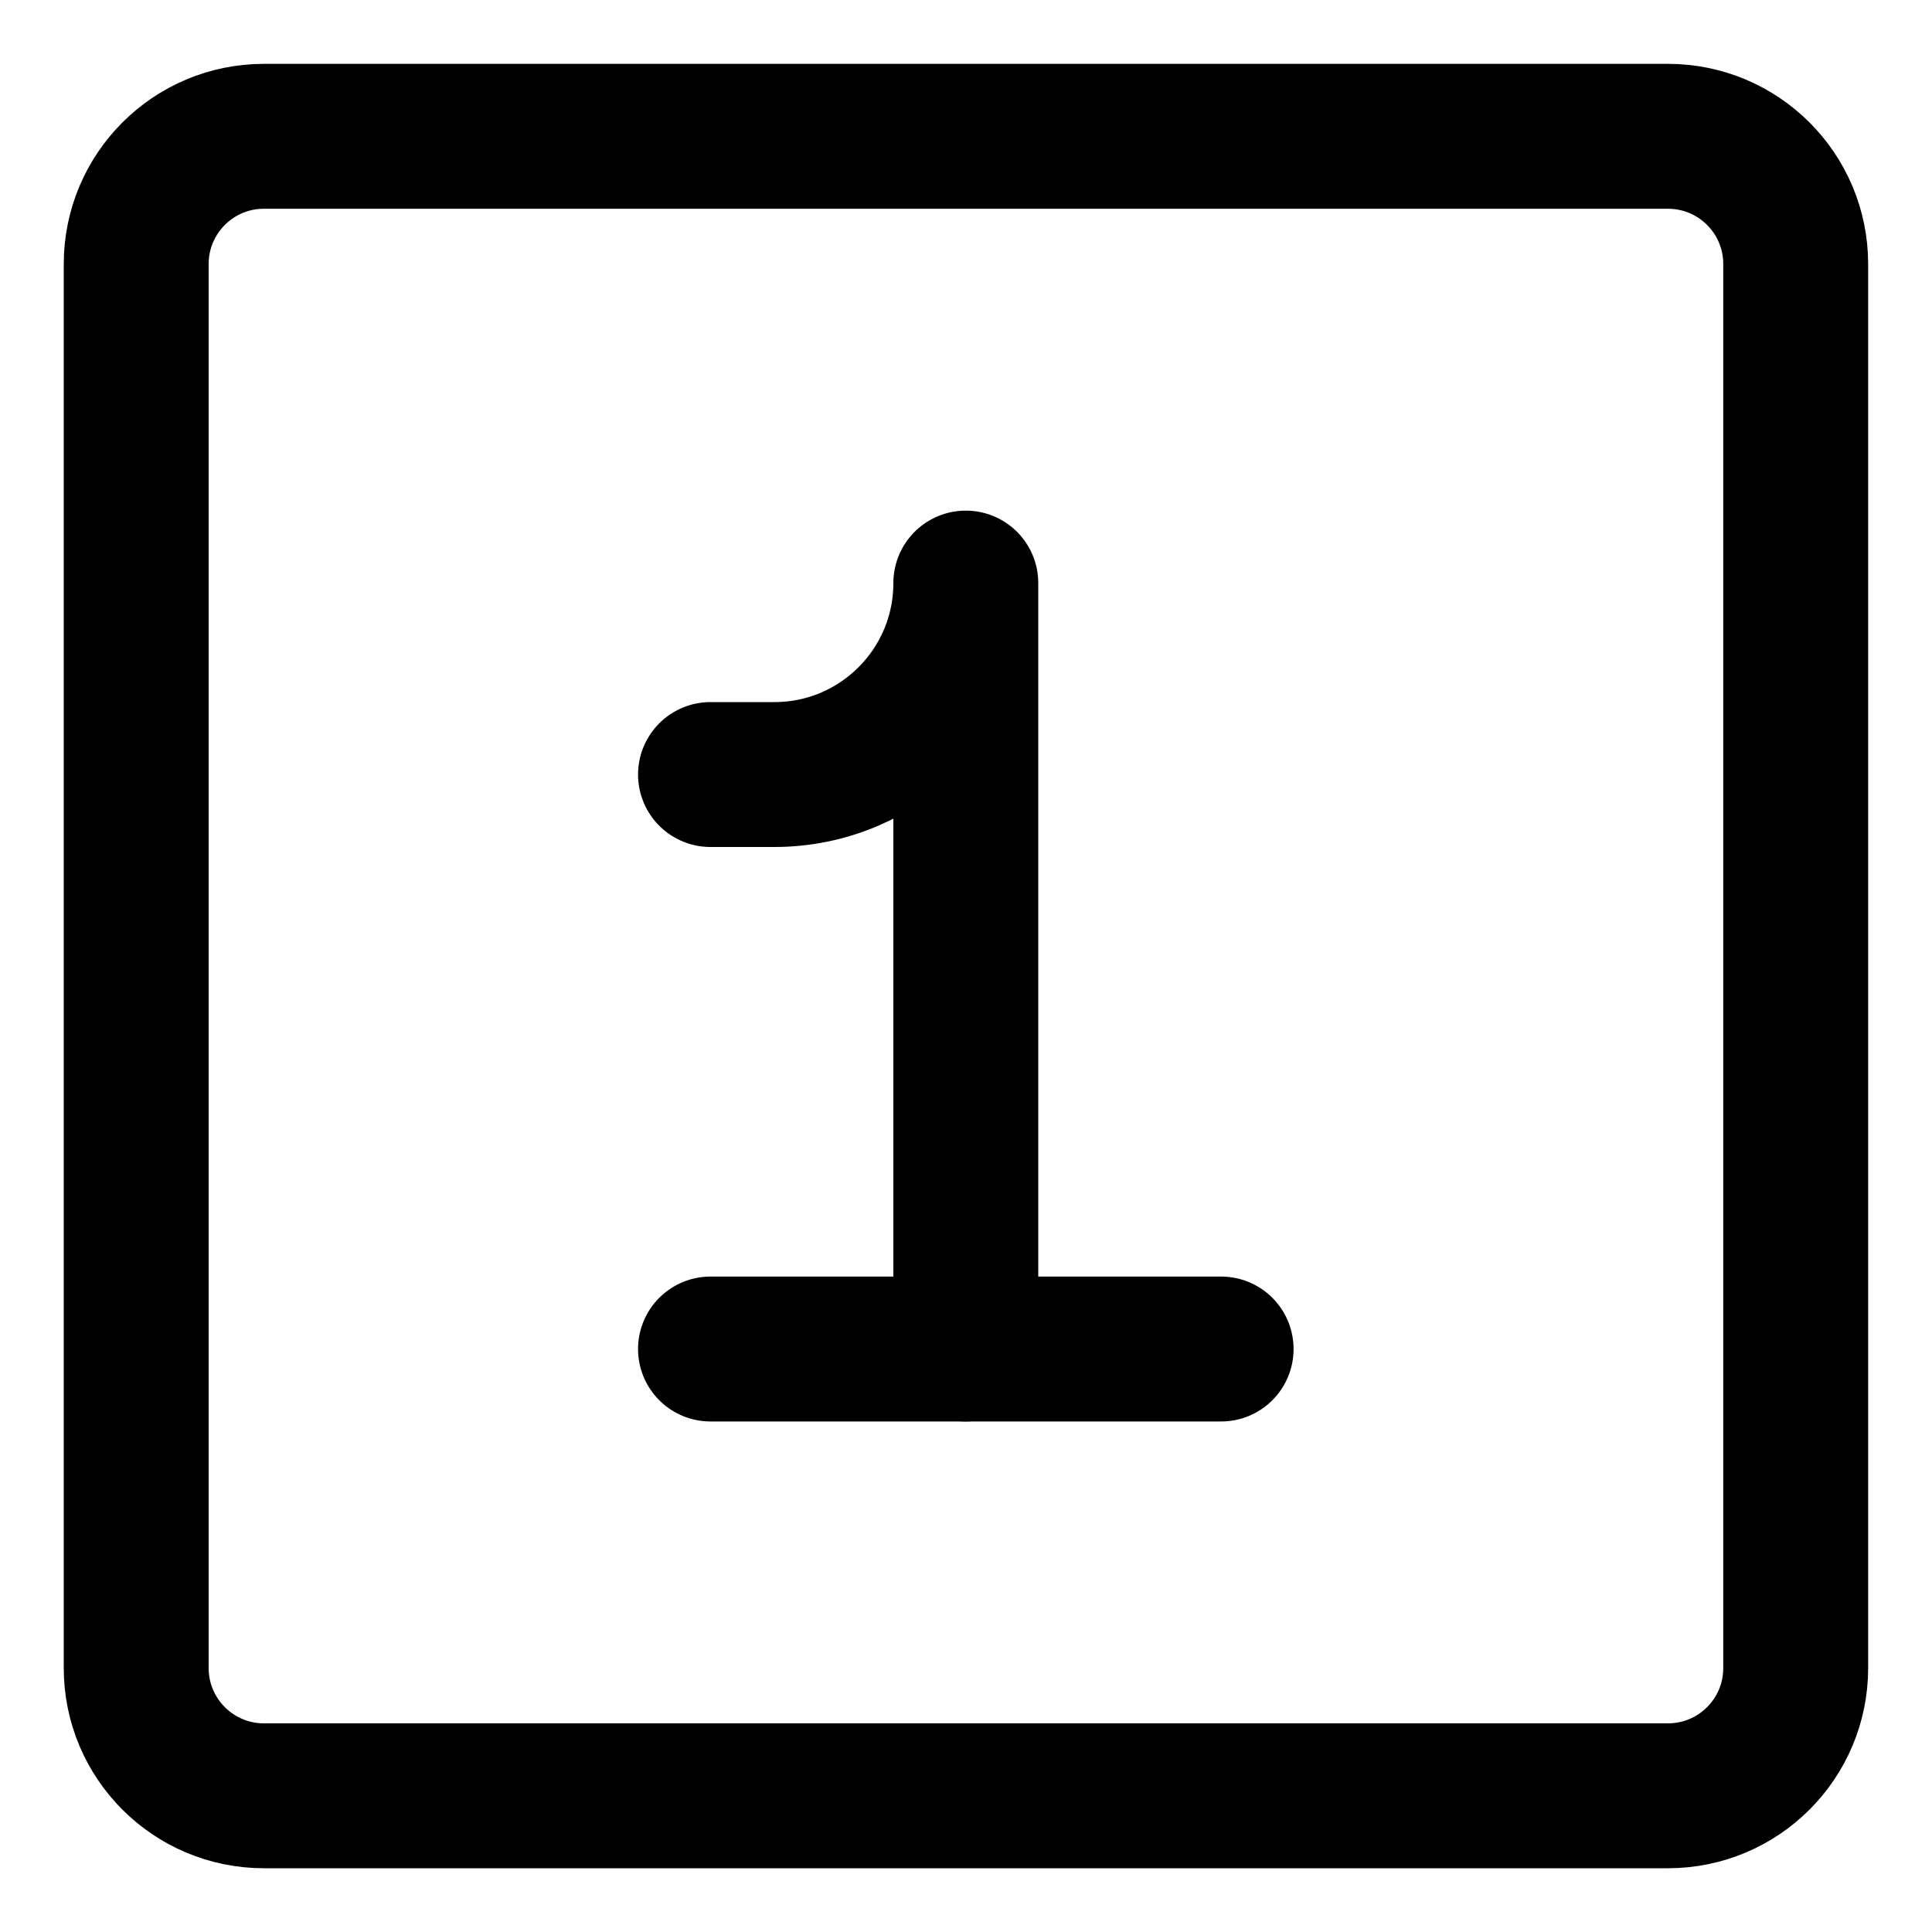 <svg width="20" height="20" viewBox="0 0 20 20" fill="none" xmlns="http://www.w3.org/2000/svg">
<g id="number-one-square-24" clip-path="url(#clip0_47_146464)">
<g id="number-one-square--number-one-square-mathematics-equation-text">
<path id="Vector 2" d="M9.998 13.965V6.036C9.998 7.131 9.111 8.018 8.016 8.018H7.355" stroke="black" stroke-width="1.5" stroke-linecap="round" stroke-linejoin="round"/>
<path id="Vector 1" d="M12.641 13.965H7.355" stroke="black" stroke-width="1.5" stroke-linecap="round" stroke-linejoin="round"/>
<path id="Vector" d="M17.267 1.411H2.732C2.002 1.411 1.41 2.003 1.41 2.733V17.268C1.41 17.998 2.002 18.59 2.732 18.59H17.267C17.997 18.59 18.589 17.998 18.589 17.268V2.733C18.589 2.003 17.997 1.411 17.267 1.411Z" stroke="black" stroke-width="1.5" stroke-linecap="round" stroke-linejoin="round"/>
</g>
</g>
<defs>
<clipPath id="clip0_47_146464">
<rect width="20" height="20" fill="white"/>
</clipPath>
</defs>
</svg>

